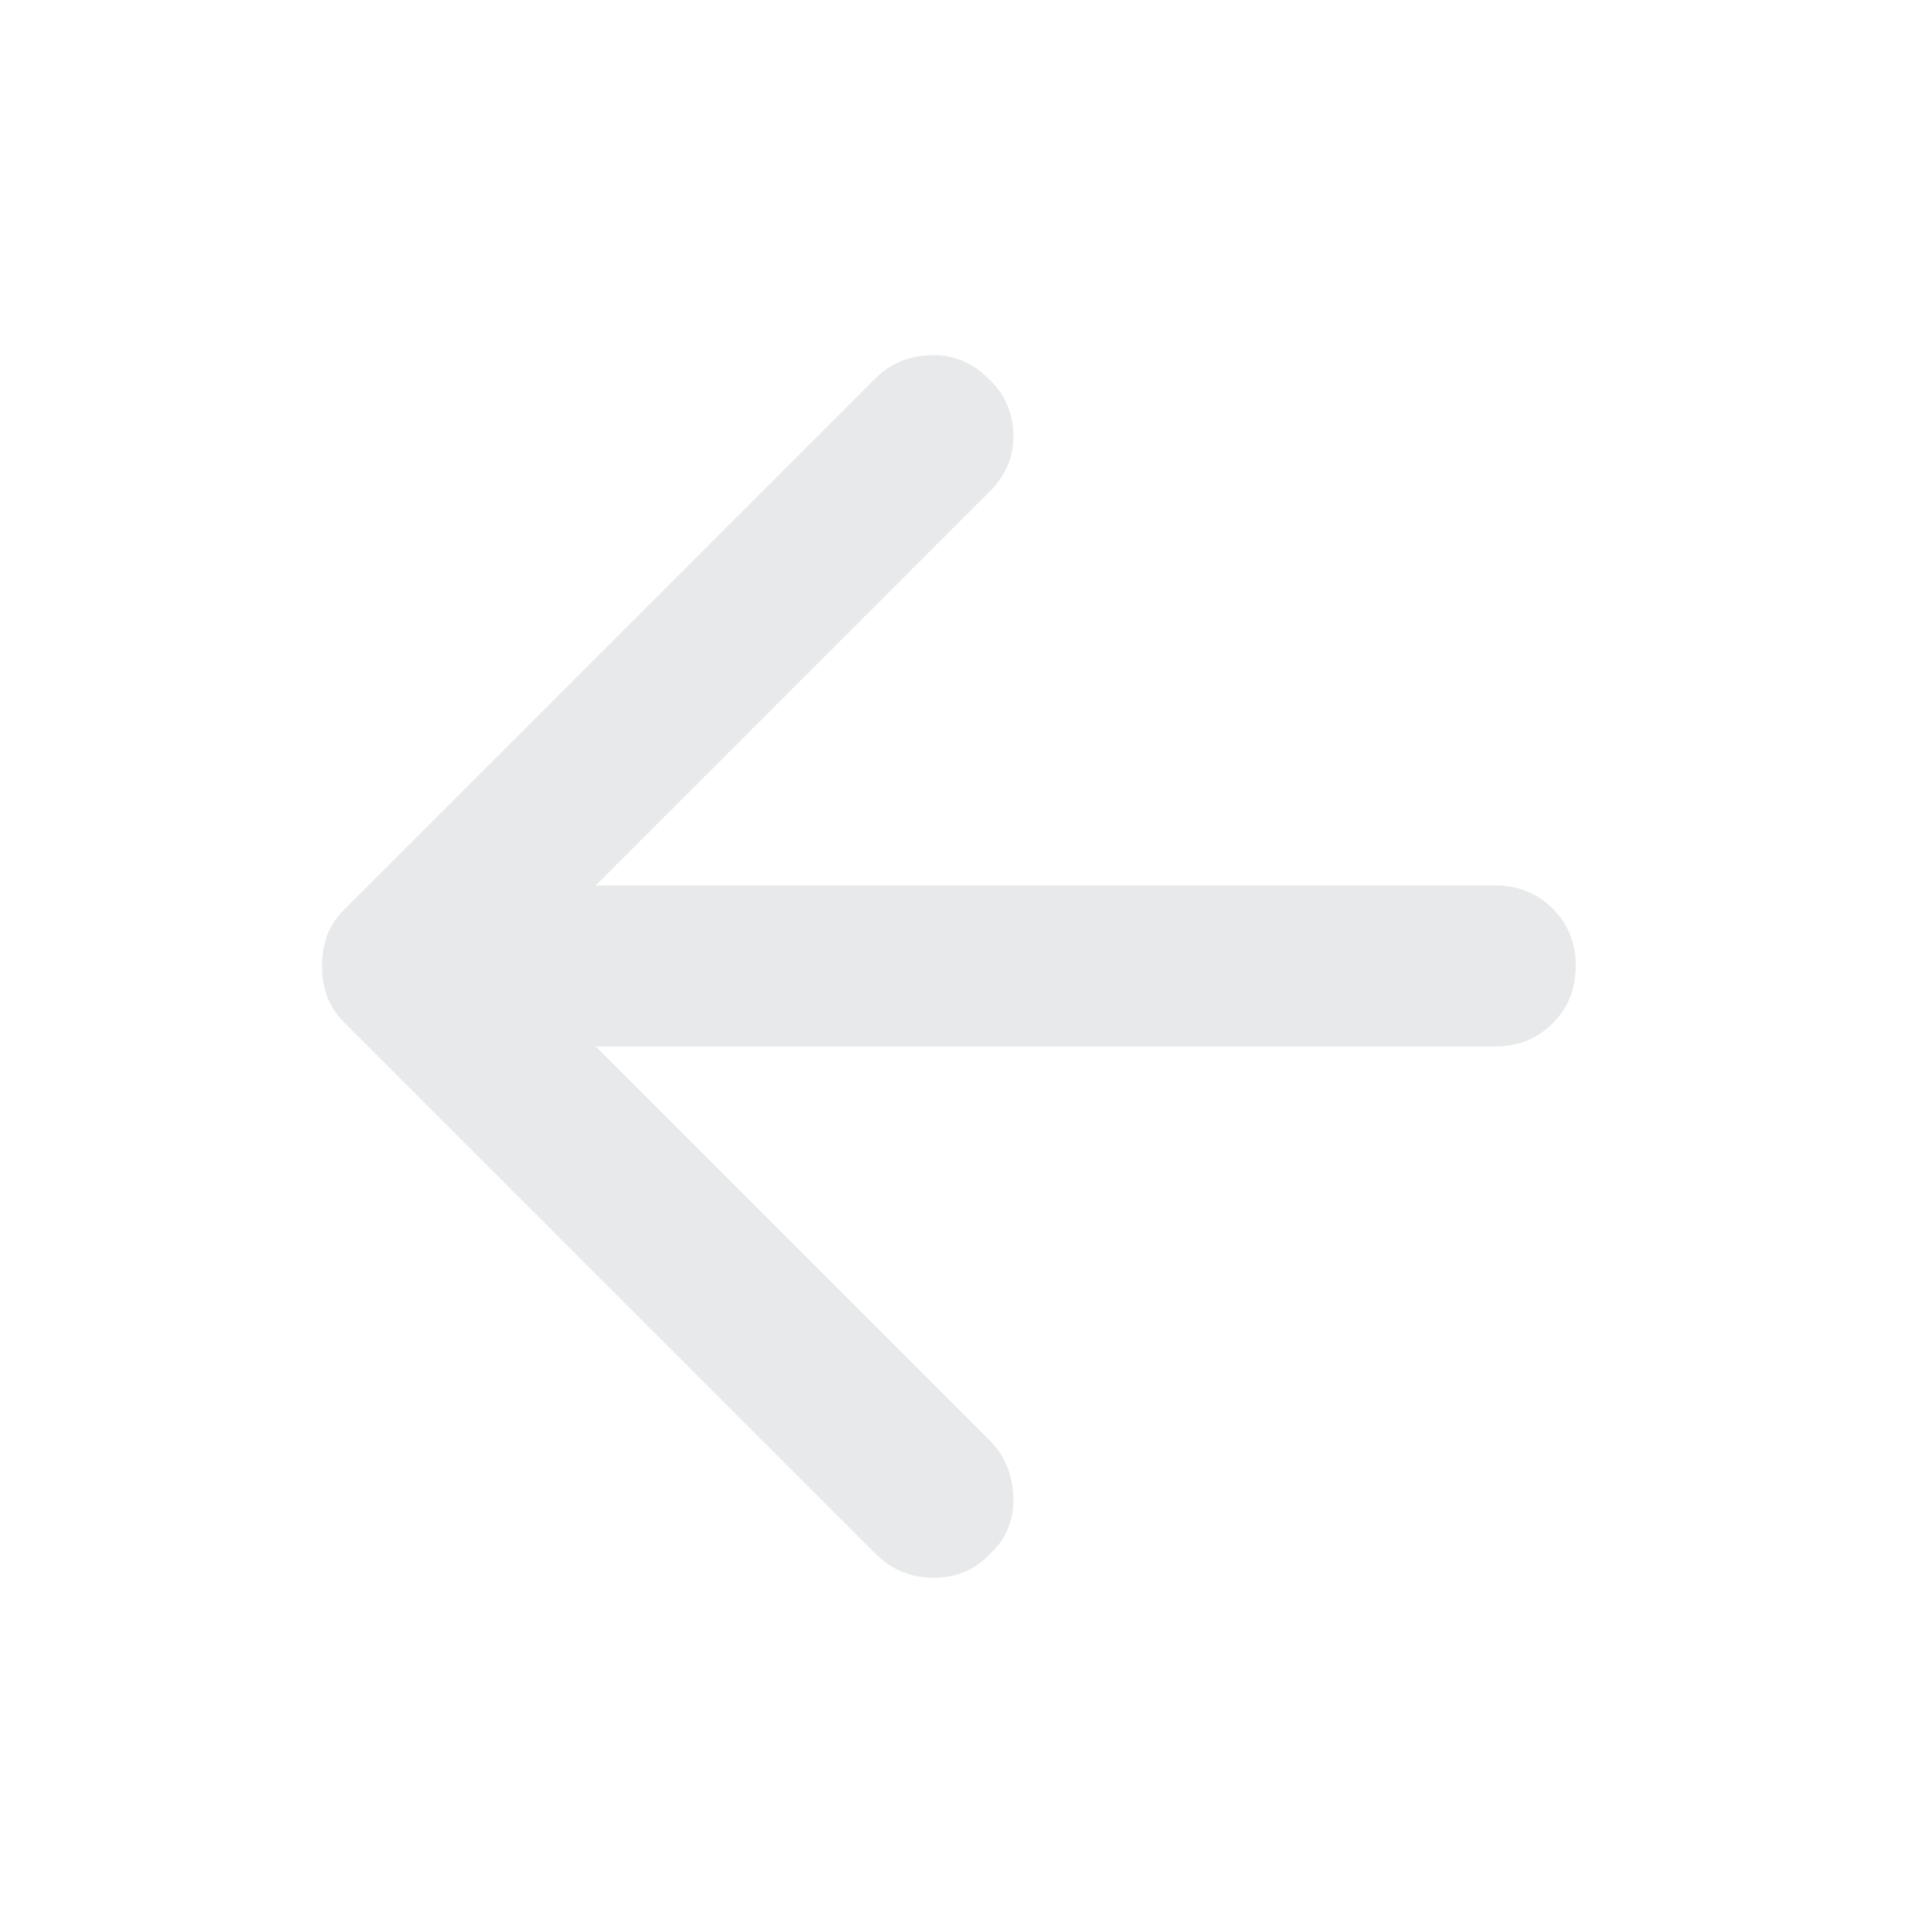 
<svg width="25" height="25" viewBox="0 0 25 25" fill="none" xmlns="http://www.w3.org/2000/svg">
<path d="M11.328 20.104L4.453 13.229C4.349 13.125 4.275 13.012 4.231 12.89C4.188 12.769 4.167 12.639 4.167 12.5C4.167 12.361 4.188 12.231 4.231 12.109C4.275 11.988 4.349 11.875 4.453 11.771L11.328 4.896C11.519 4.705 11.758 4.605 12.044 4.596C12.33 4.587 12.578 4.687 12.786 4.896C12.995 5.087 13.103 5.325 13.112 5.611C13.121 5.898 13.021 6.146 12.812 6.354L7.708 11.458H19.349C19.644 11.458 19.892 11.558 20.091 11.757C20.291 11.957 20.39 12.205 20.39 12.5C20.39 12.795 20.291 13.042 20.091 13.242C19.892 13.441 19.644 13.541 19.349 13.541H7.708L12.812 18.646C13.003 18.837 13.103 19.08 13.112 19.375C13.121 19.67 13.021 19.913 12.812 20.104C12.621 20.312 12.378 20.416 12.083 20.416C11.788 20.416 11.536 20.312 11.328 20.104V20.104Z" fill="#E7E9EA"/>
</svg>
